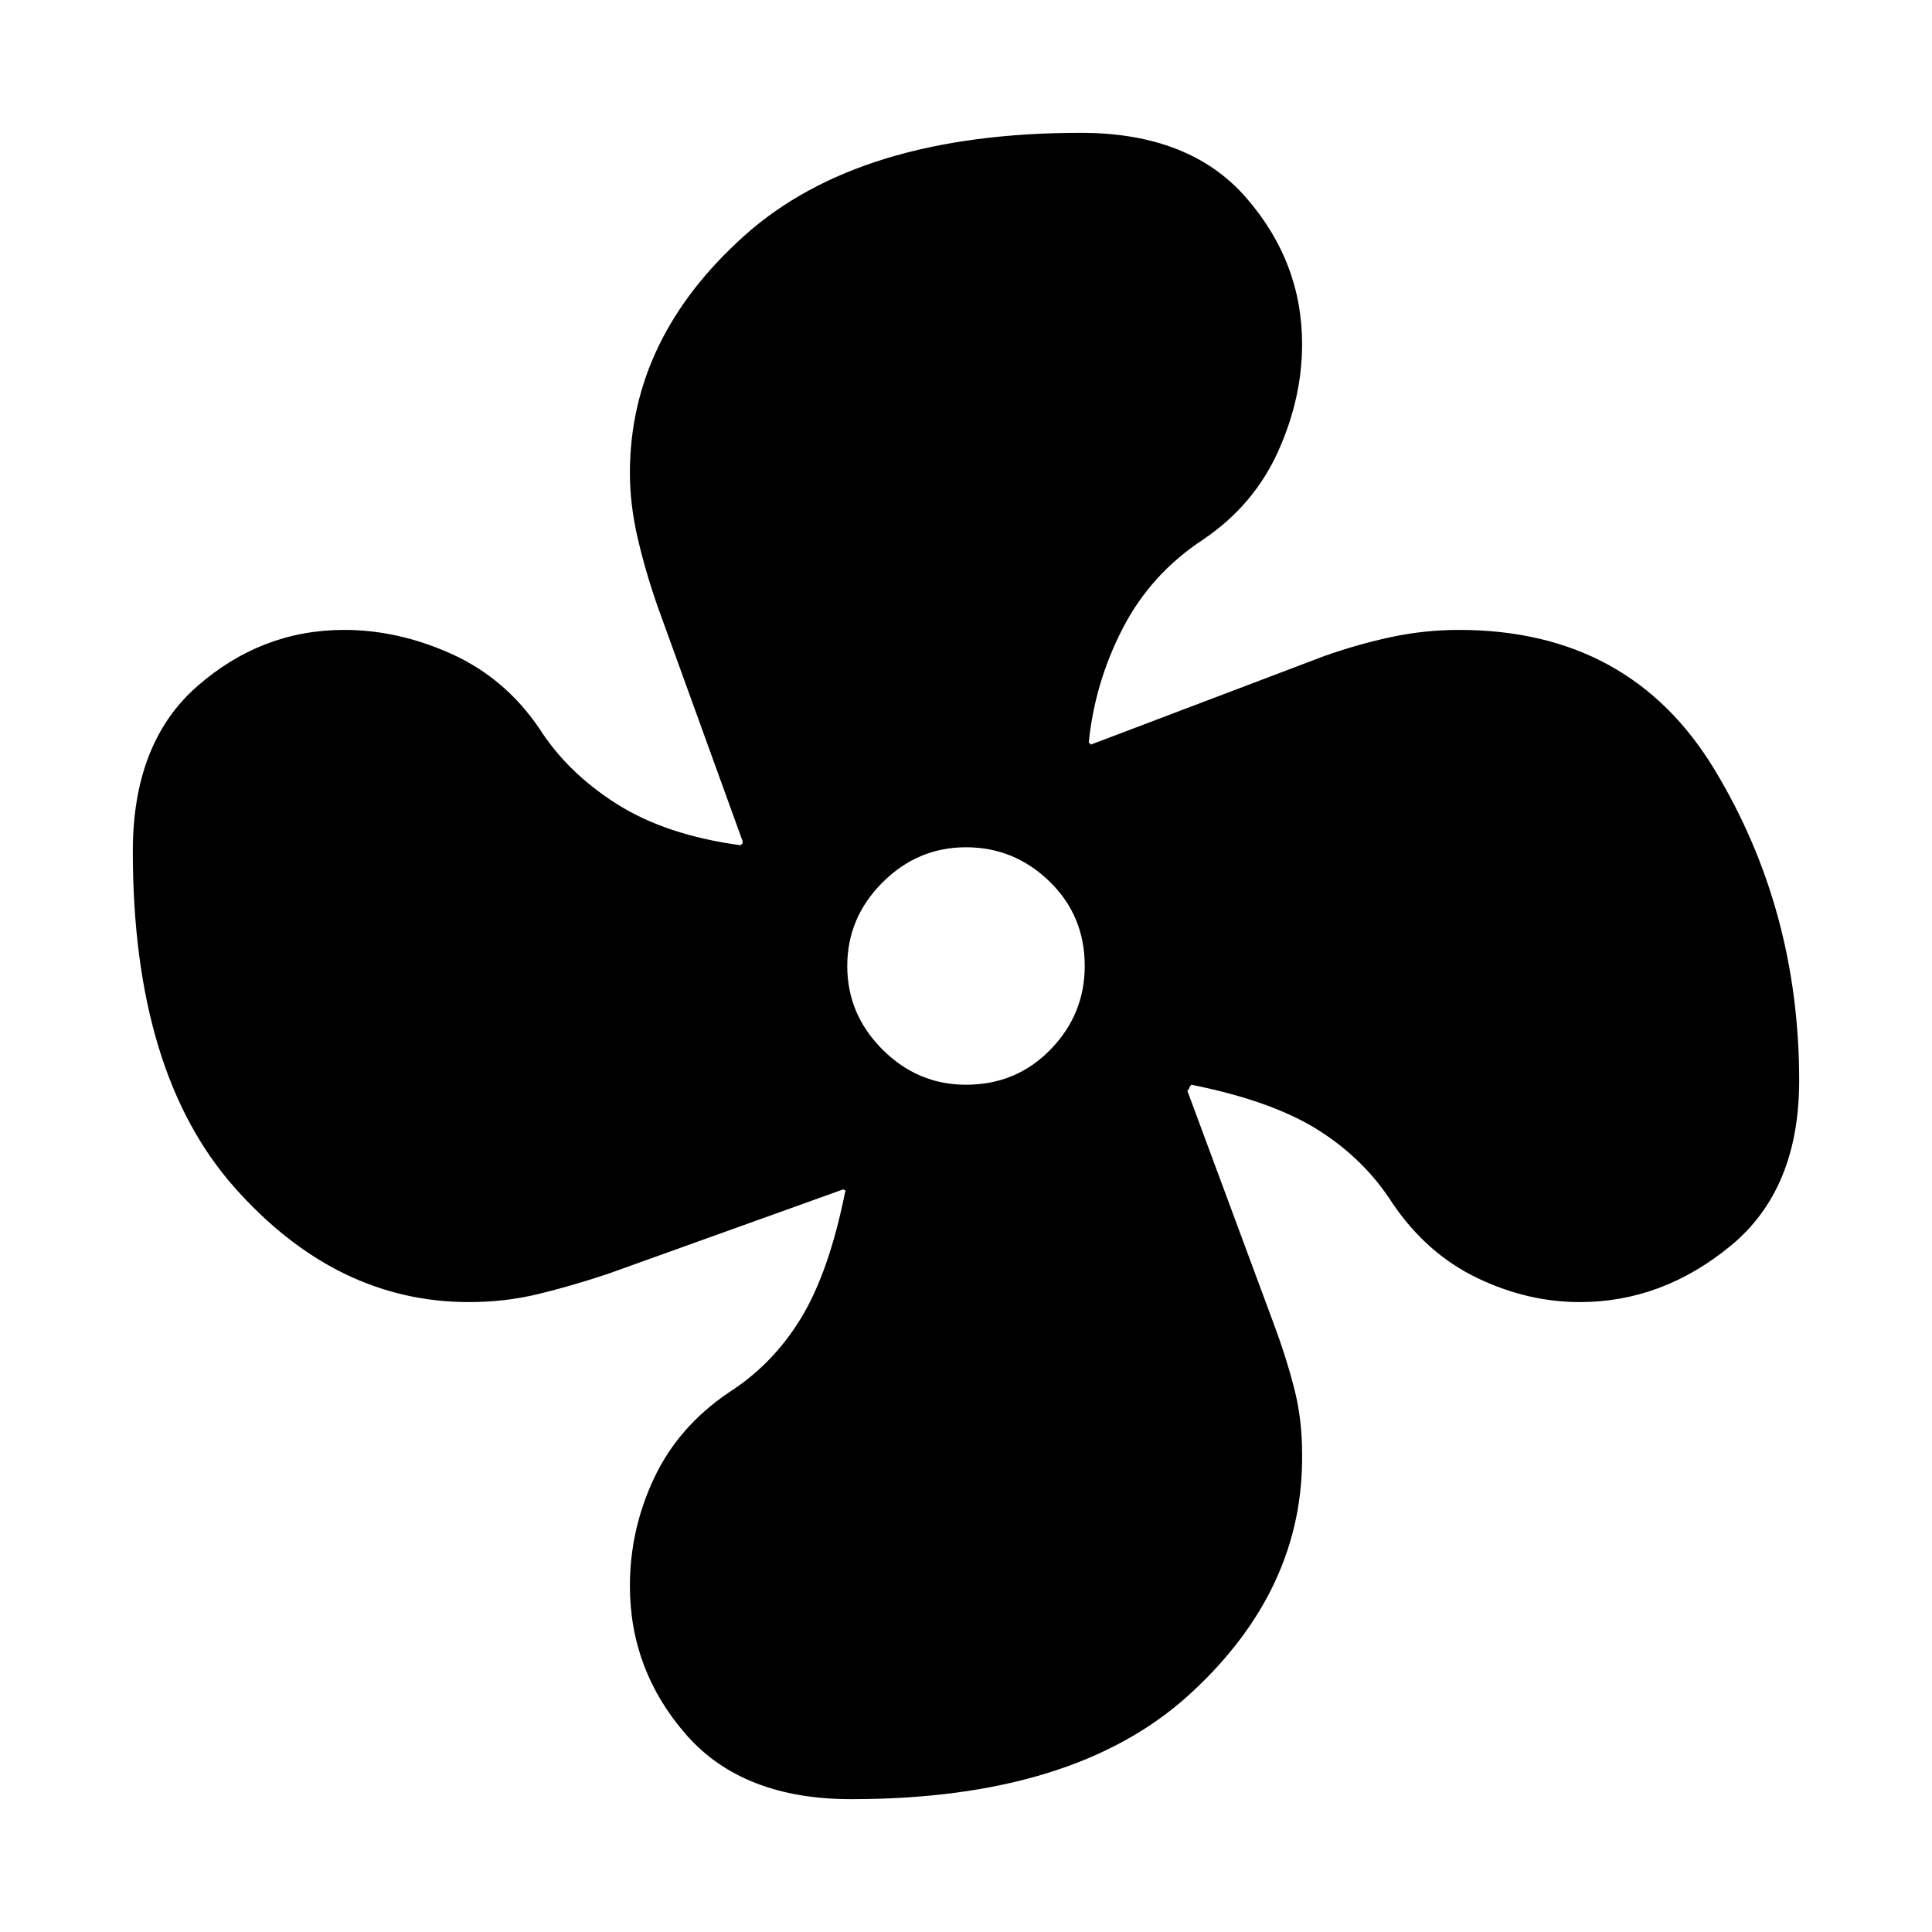 <svg xmlns="http://www.w3.org/2000/svg" height="48" width="48"><path d="M21.15 44.7q-2.7 0-4.1-1.6-1.4-1.6-1.4-3.7 0-1.4.6-2.675T18.1 34.6q1.1-.7 1.8-1.85.7-1.15 1.1-3.15-.05 0 0 0t-.05-.05l-5.85 2.1q-.9.3-1.725.5-.825.2-1.725.2-3.3 0-5.825-2.85Q3.3 26.65 3.3 21.15q0-2.7 1.6-4.1 1.6-1.4 3.65-1.4 1.35 0 2.675.6 1.325.6 2.175 1.85.7 1.1 1.925 1.875Q16.55 20.75 18.4 21l.05-.05v-.05l-2.1-5.8q-.3-.85-.5-1.7t-.2-1.65q0-3.35 2.85-5.9 2.85-2.55 8.35-2.55 2.7 0 4.1 1.6 1.4 1.6 1.4 3.65 0 1.35-.6 2.675-.6 1.325-1.85 2.175-1.3.85-2 2.2t-.85 2.85q.05.05.025 0l.025.05 5.8-2.2q.85-.3 1.675-.475.825-.175 1.675-.175 4.25 0 6.35 3.475 2.1 3.475 2.1 7.725 0 2.7-1.7 4.1-1.7 1.4-3.75 1.4-1.3 0-2.55-.6-1.25-.6-2.1-1.85-.7-1.1-1.85-1.825-1.15-.725-3.15-1.125-.05.05-.05.075 0 .025-.05.075l2.15 5.8q.3.8.5 1.575.2.775.2 1.625.05 3.4-2.8 6-2.85 2.6-8.4 2.6ZM24 26.95q1.25 0 2.1-.875.85-.875.85-2.075 0-1.25-.875-2.1-.875-.85-2.075-.85-1.2 0-2.075.875-.875.875-.875 2.075 0 1.2.875 2.075.875.875 2.075.875Z"/></svg>